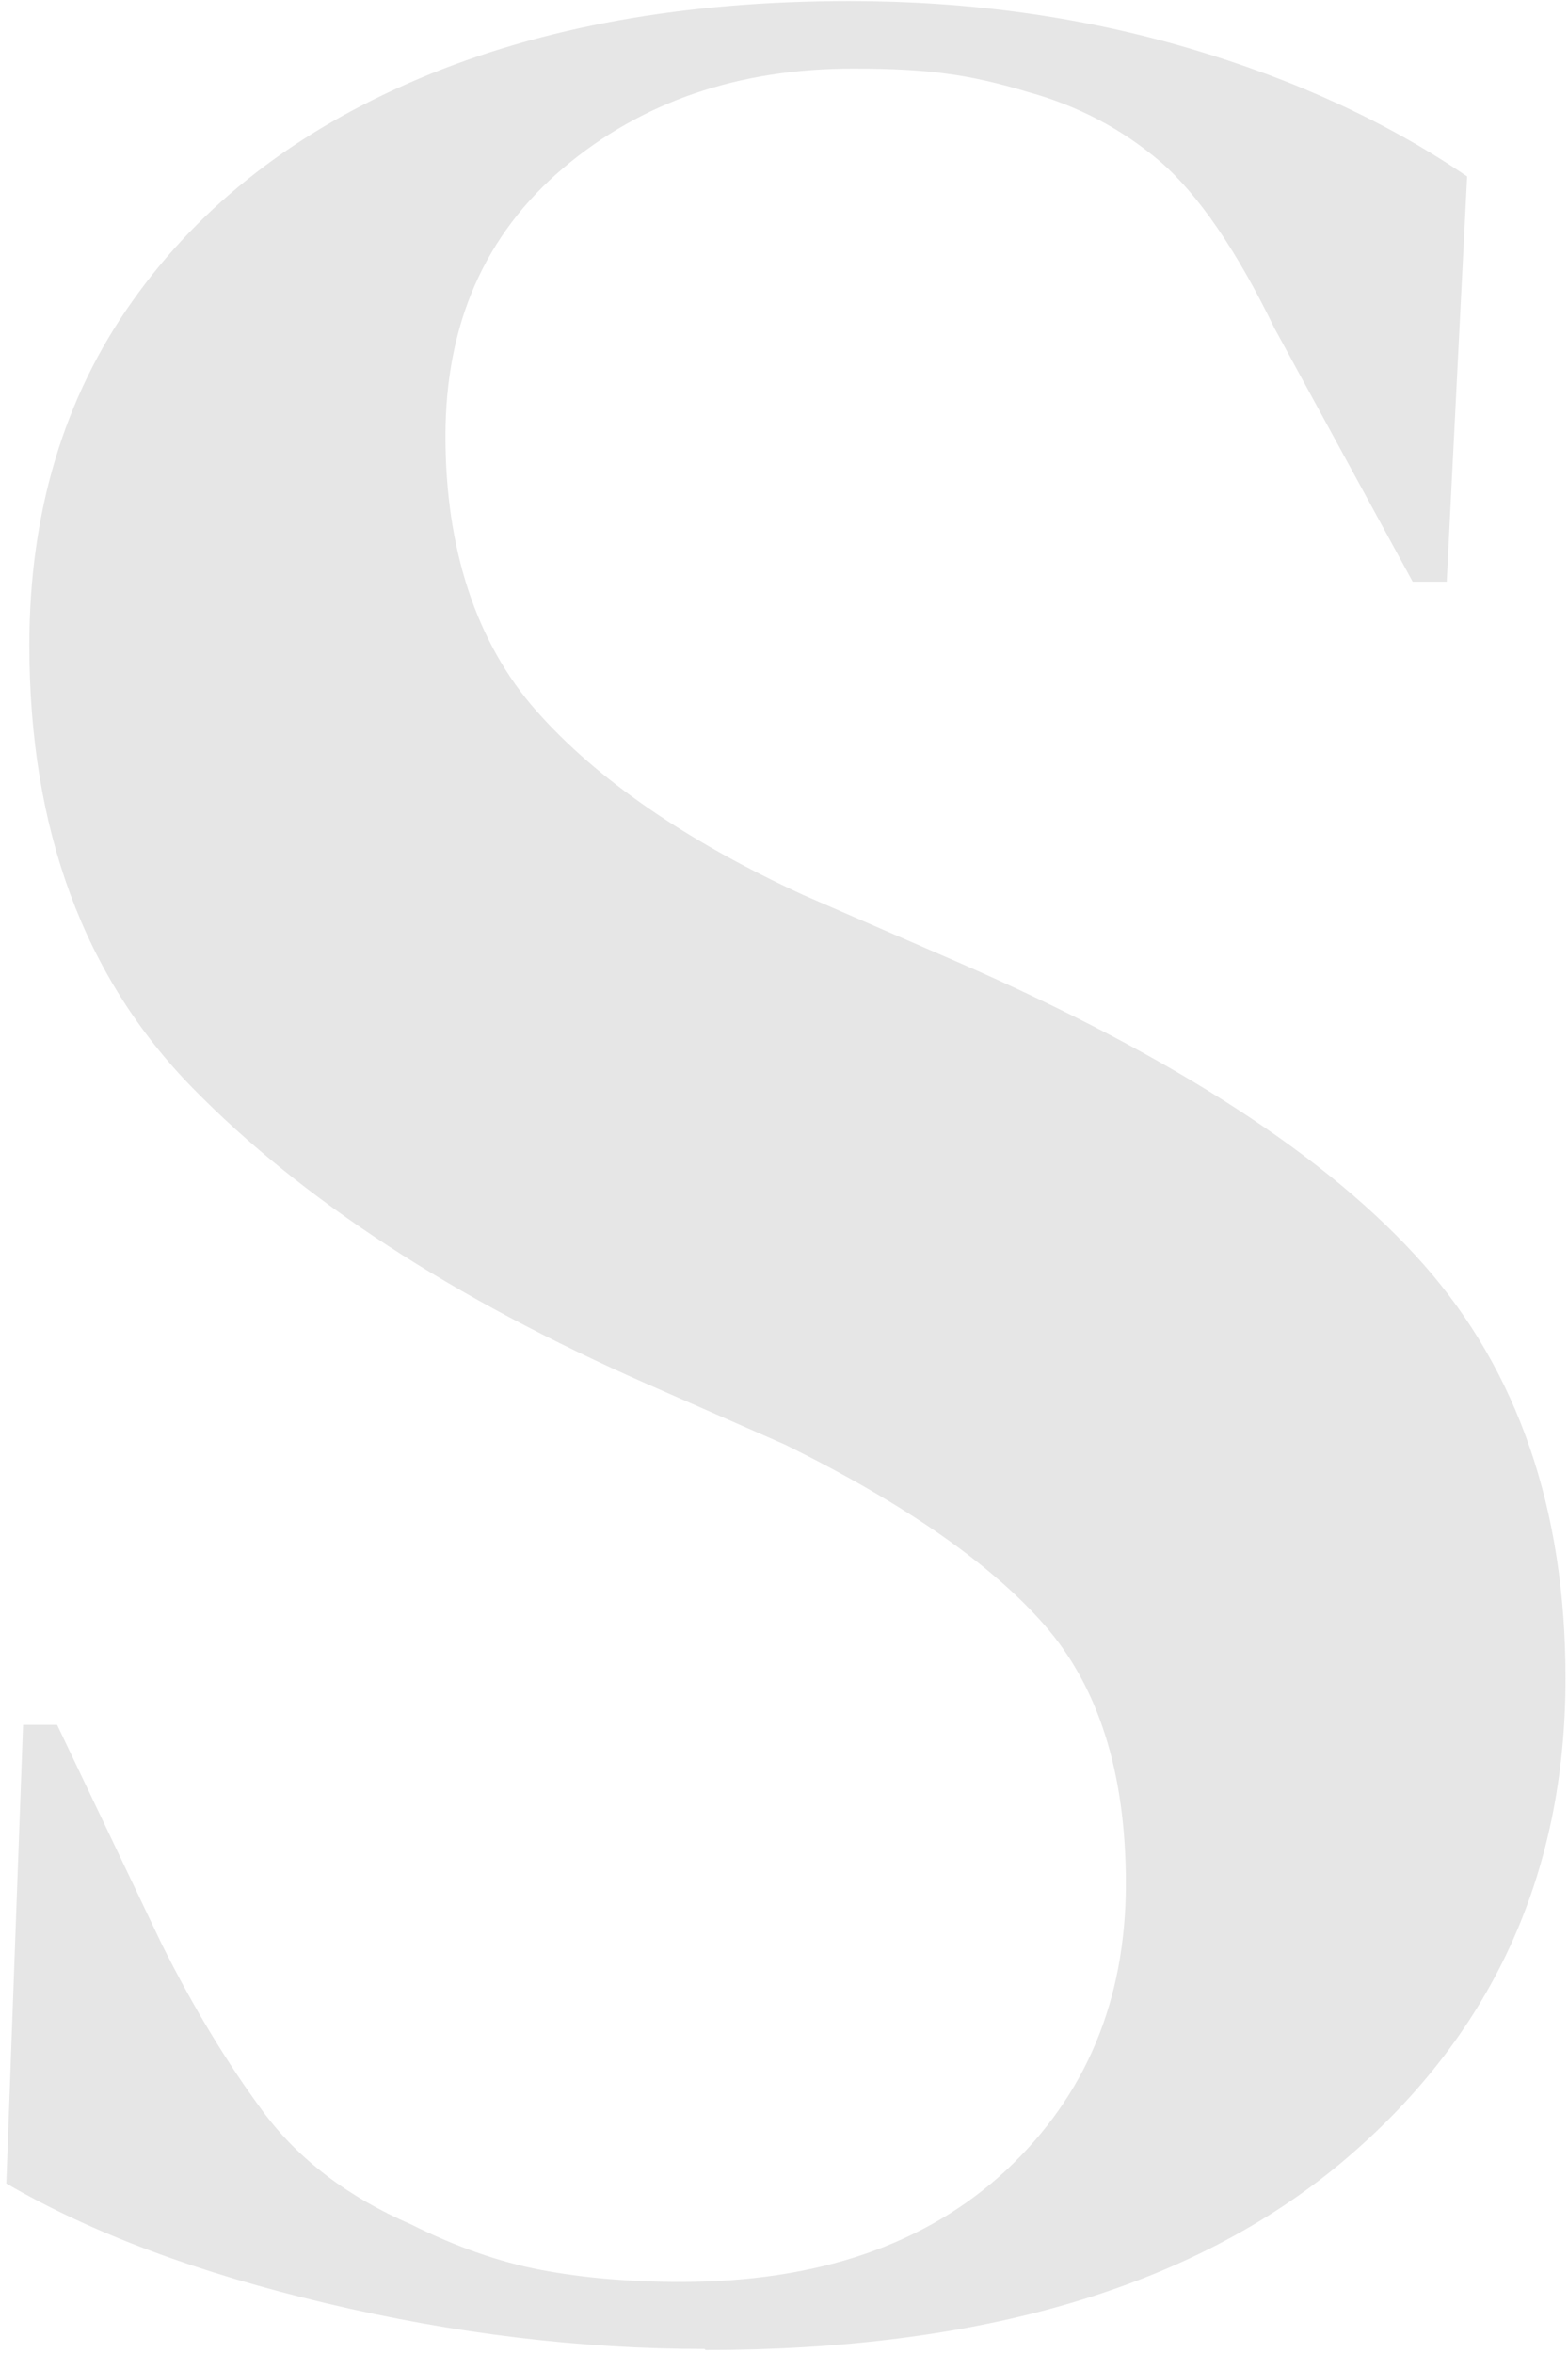 <svg width="182" height="273" viewBox="0 0 182 273" fill="none" xmlns="http://www.w3.org/2000/svg">
<path d="M81.776 272.529C67.378 272.529 52.798 270.768 37.914 267.244C23.03 263.72 10.637 259.103 0.734 253.332L2.678 200.114H6.627L18.777 225.569C22.422 232.859 26.371 239.359 30.502 244.948C34.633 250.537 40.405 254.912 47.695 258.071C52.919 260.683 57.962 262.445 62.761 263.356C67.56 264.267 72.967 264.753 78.982 264.753C94.898 264.753 107.474 260.44 116.769 251.813C126.003 243.187 130.681 232.13 130.681 218.522C130.681 205.703 127.522 195.74 121.264 188.571C115.007 181.403 104.922 174.417 91.132 167.612L75.094 160.565C52.616 150.663 35.119 139.242 22.422 126.302C9.726 113.362 3.407 96.23 3.407 74.846C3.407 59.476 7.417 46.111 15.375 34.932C23.334 23.693 34.451 15.128 48.667 9.113C62.883 3.099 79.528 0.122 98.604 0.122C112.455 0.122 125.578 1.945 137.971 5.59C150.364 9.235 161.117 14.216 170.29 20.474L167.921 67.495H163.972L147.934 38.091C143.499 28.979 139.064 22.539 134.629 18.712C130.195 14.945 125.092 12.272 119.381 10.693C115.979 9.66 112.82 8.931 109.965 8.566C107.109 8.141 103.403 7.959 99.029 7.959C85.725 7.959 74.486 11.786 65.373 19.502C56.261 27.217 51.704 37.605 51.704 50.606C51.704 63.607 55.228 74.542 62.275 82.5C69.322 90.459 79.65 97.567 93.197 103.824L111.24 111.661C136.27 122.596 154.313 134.321 165.248 146.714C176.183 159.107 181.711 175.085 181.711 194.707C181.711 217.671 173.024 236.382 155.71 250.902C138.335 265.421 113.731 272.651 81.898 272.651L81.776 272.529Z" fill="#E6E6E6"/>
</svg>
